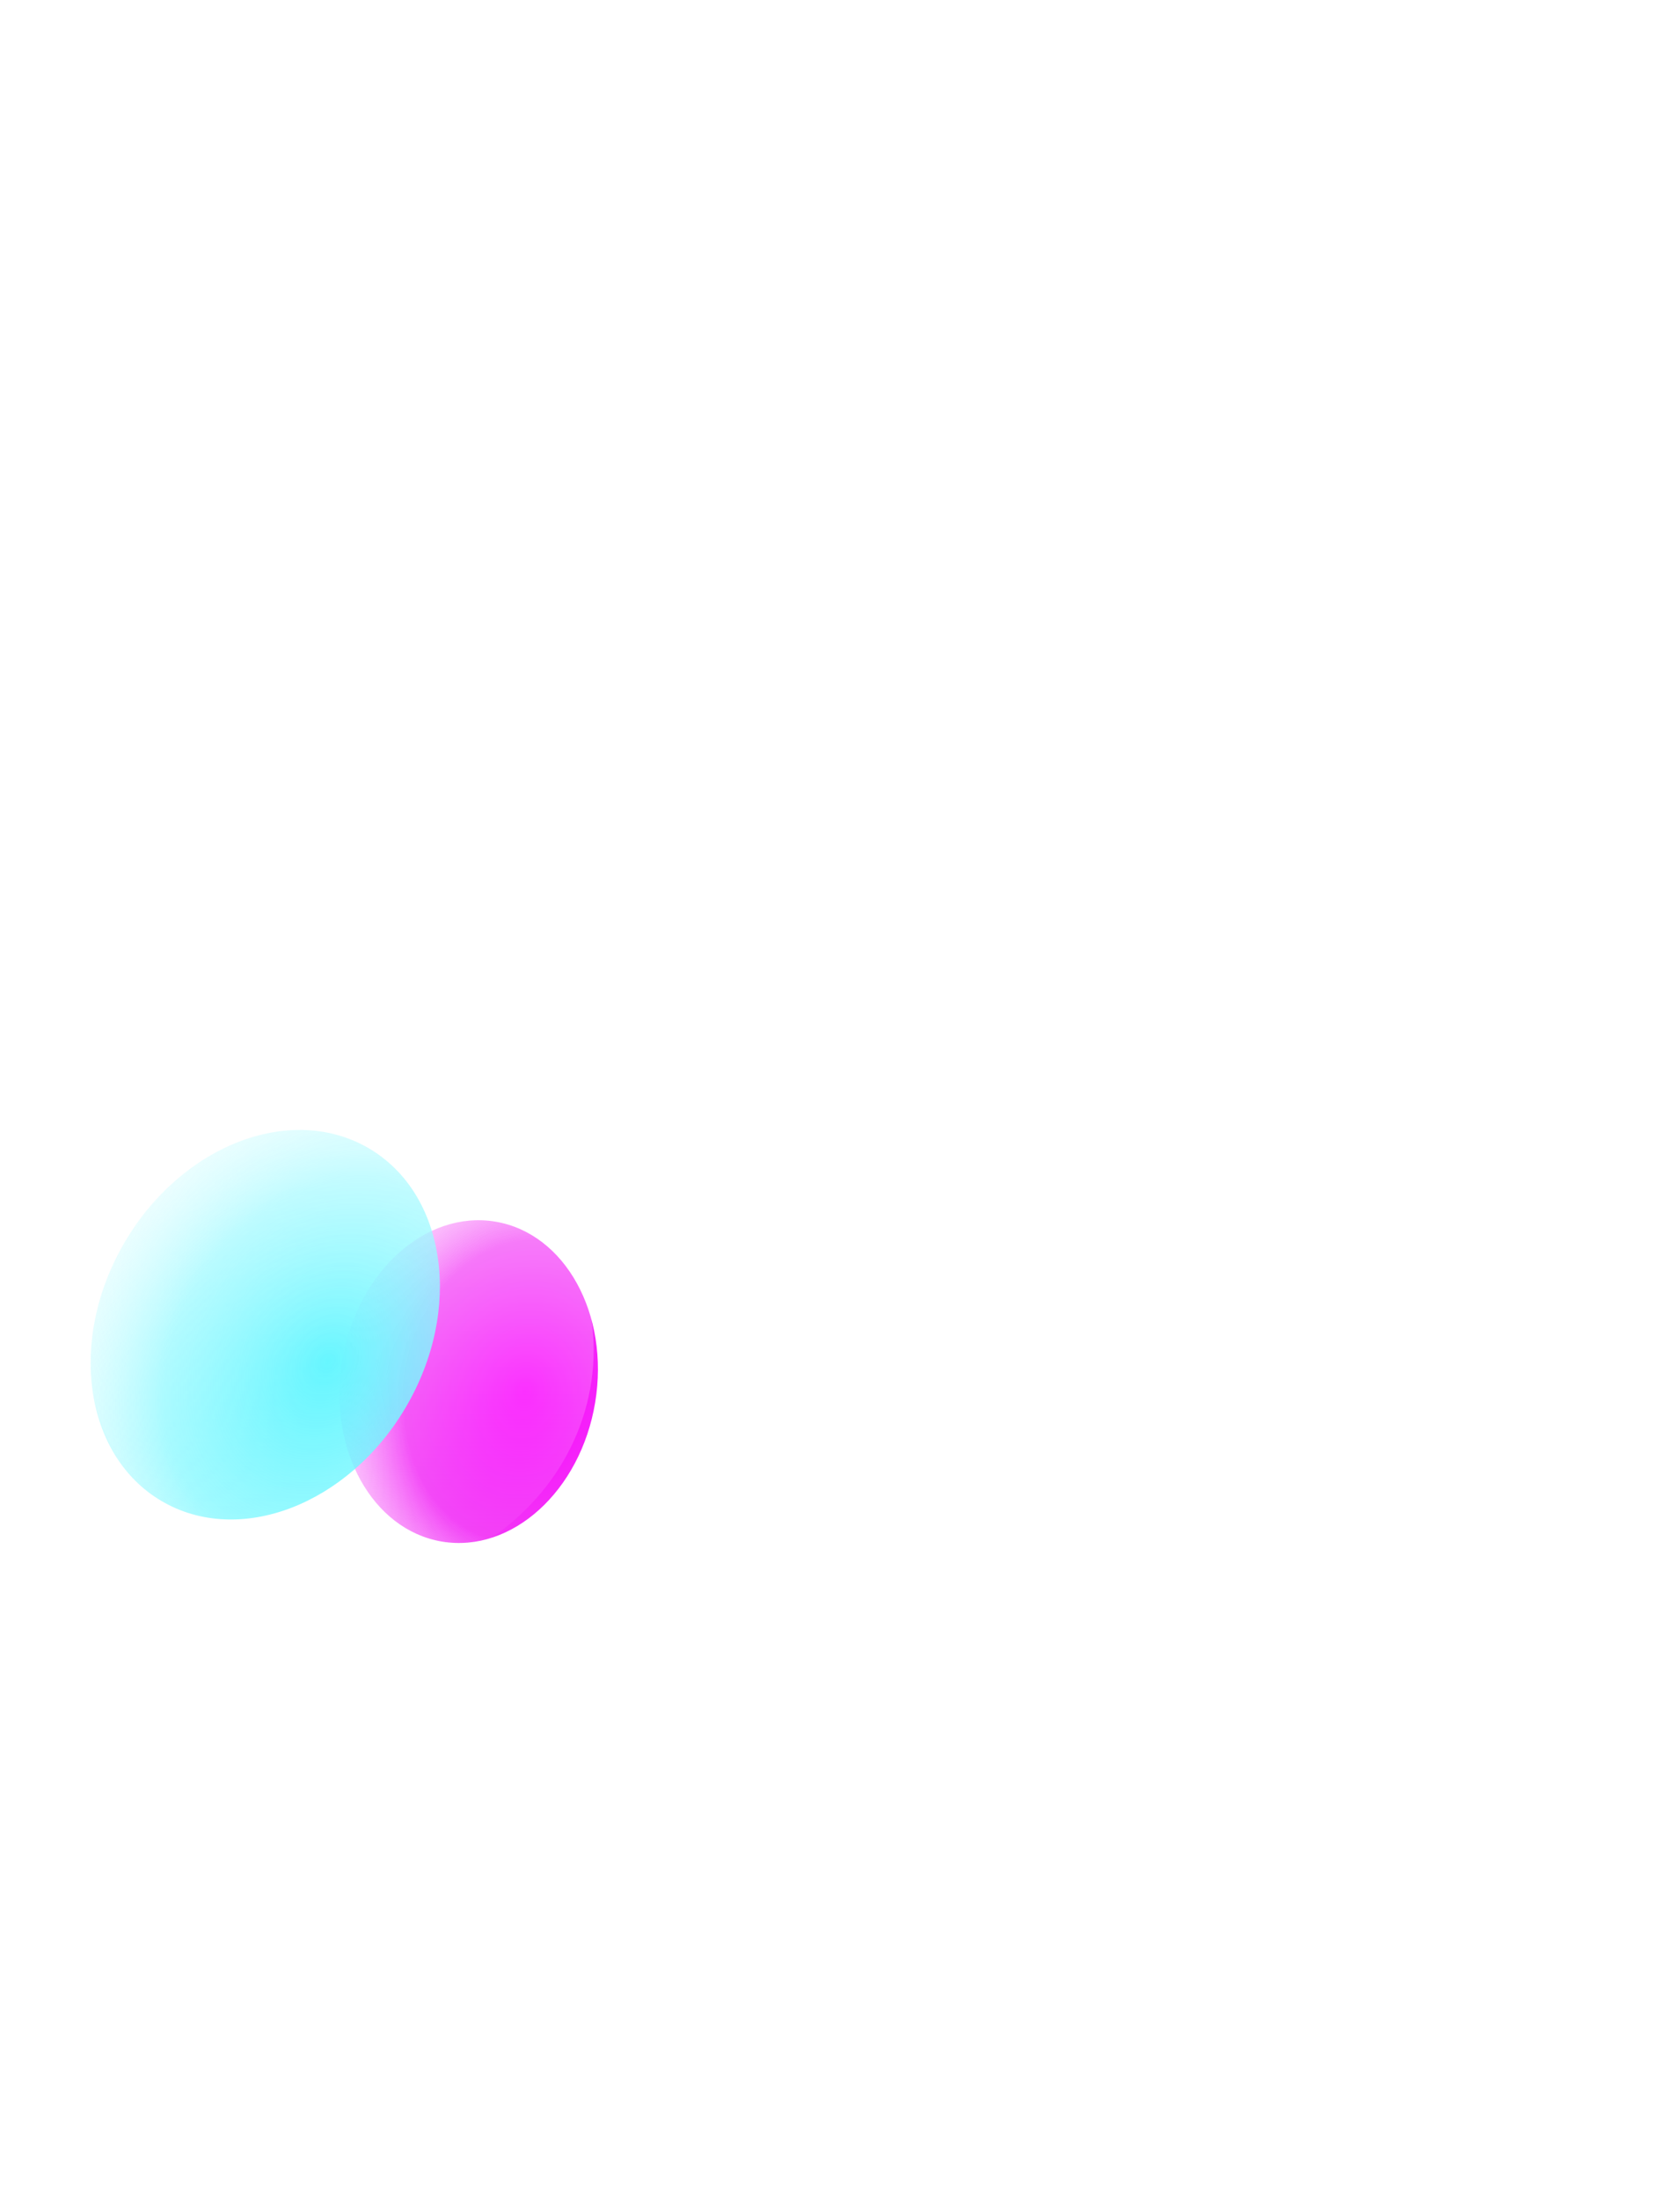 <svg width="399" height="522" viewBox="0 0 399 522" fill="none" xmlns="http://www.w3.org/2000/svg">
<g filter="url(#filter0_di_7_4)">
<g filter="url(#filter1_f_7_4)">
<ellipse cx="207.304" cy="253" rx="38.505" ry="30.456" transform="rotate(-80.546 207.304 253)" fill="url(#paint0_radial_7_4)"/>
</g>
<ellipse cx="159" cy="239.493" rx="48.569" ry="38.706" transform="rotate(-59.503 159 239.493)" fill="url(#paint1_radial_7_4)"/>
<g filter="url(#filter2_bi_7_4)">
<ellipse cx="177" cy="245.5" rx="60" ry="55.5" fill="url(#paint2_linear_7_4)" fill-opacity="0.46"/>
</g>
</g>
<defs>
<filter id="filter0_di_7_4" x="-153" y="-0" width="551.011" height="541" filterUnits="userSpaceOnUse" color-interpolation-filters="sRGB">
<feFlood flood-opacity="0" result="BackgroundImageFix"/>
<feColorMatrix in="SourceAlpha" type="matrix" values="0 0 0 0 0 0 0 0 0 0 0 0 0 0 0 0 0 0 127 0" result="hardAlpha"/>
<feOffset dx="-55" dy="25"/>
<feGaussianBlur stdDeviation="107.5"/>
<feComposite in2="hardAlpha" operator="out"/>
<feColorMatrix type="matrix" values="0 0 0 0 0 0 0 0 0 0.937 0 0 0 0 0.997 0 0 0 1 0"/>
<feBlend mode="normal" in2="BackgroundImageFix" result="effect1_dropShadow_7_4"/>
<feBlend mode="normal" in="SourceGraphic" in2="effect1_dropShadow_7_4" result="shape"/>
<feColorMatrix in="SourceAlpha" type="matrix" values="0 0 0 0 0 0 0 0 0 0 0 0 0 0 0 0 0 0 127 0" result="hardAlpha"/>
<feOffset dx="-41" dy="50"/>
<feGaussianBlur stdDeviation="2.5"/>
<feComposite in2="hardAlpha" operator="arithmetic" k2="-1" k3="1"/>
<feColorMatrix type="matrix" values="0 0 0 0 1 0 0 0 0 1 0 0 0 0 1 0 0 0 0.04 0"/>
<feBlend mode="normal" in2="shape" result="effect2_innerShadow_7_4"/>
</filter>
<filter id="filter1_f_7_4" x="166.597" y="204.686" width="81.414" height="96.628" filterUnits="userSpaceOnUse" color-interpolation-filters="sRGB">
<feFlood flood-opacity="0" result="BackgroundImageFix"/>
<feBlend mode="normal" in="SourceGraphic" in2="BackgroundImageFix" result="shape"/>
<feGaussianBlur stdDeviation="5" result="effect1_foregroundBlur_7_4"/>
</filter>
<filter id="filter2_bi_7_4" x="90" y="163" width="174" height="165" filterUnits="userSpaceOnUse" color-interpolation-filters="sRGB">
<feFlood flood-opacity="0" result="BackgroundImageFix"/>
<feGaussianBlur in="BackgroundImageFix" stdDeviation="13.5"/>
<feComposite in2="SourceAlpha" operator="in" result="effect1_backgroundBlur_7_4"/>
<feBlend mode="normal" in="SourceGraphic" in2="effect1_backgroundBlur_7_4" result="shape"/>
<feColorMatrix in="SourceAlpha" type="matrix" values="0 0 0 0 0 0 0 0 0 0 0 0 0 0 0 0 0 0 127 0" result="hardAlpha"/>
<feOffset/>
<feGaussianBlur stdDeviation="20"/>
<feComposite in2="hardAlpha" operator="arithmetic" k2="-1" k3="1"/>
<feColorMatrix type="matrix" values="0 0 0 0 1 0 0 0 0 1 0 0 0 0 1 0 0 0 0.8 0"/>
<feBlend mode="normal" in2="shape" result="effect2_innerShadow_7_4"/>
</filter>
<radialGradient id="paint0_radial_7_4" cx="0" cy="0" r="1" gradientUnits="userSpaceOnUse" gradientTransform="translate(207.304 266.536) rotate(-90) scale(63.732 80.574)">
<stop stop-color="#FA00FF"/>
<stop offset="0.446" stop-color="#F237F6"/>
<stop offset="1" stop-color="white" stop-opacity="0"/>
</radialGradient>
<radialGradient id="paint1_radial_7_4" cx="0" cy="0" r="1" gradientUnits="userSpaceOnUse" gradientTransform="translate(159 256.696) rotate(-90) scale(80.996 101.636)">
<stop stop-color="#3CF3FF"/>
<stop offset="0.446" stop-color="#71F7FF" stop-opacity="0.724"/>
<stop offset="1" stop-color="white" stop-opacity="0"/>
</radialGradient>
<linearGradient id="paint2_linear_7_4" x1="177" y1="190" x2="177" y2="301" gradientUnits="userSpaceOnUse">
<stop stop-color="white"/>
<stop offset="1" stop-color="white" stop-opacity="0"/>
</linearGradient>
</defs>
</svg>
